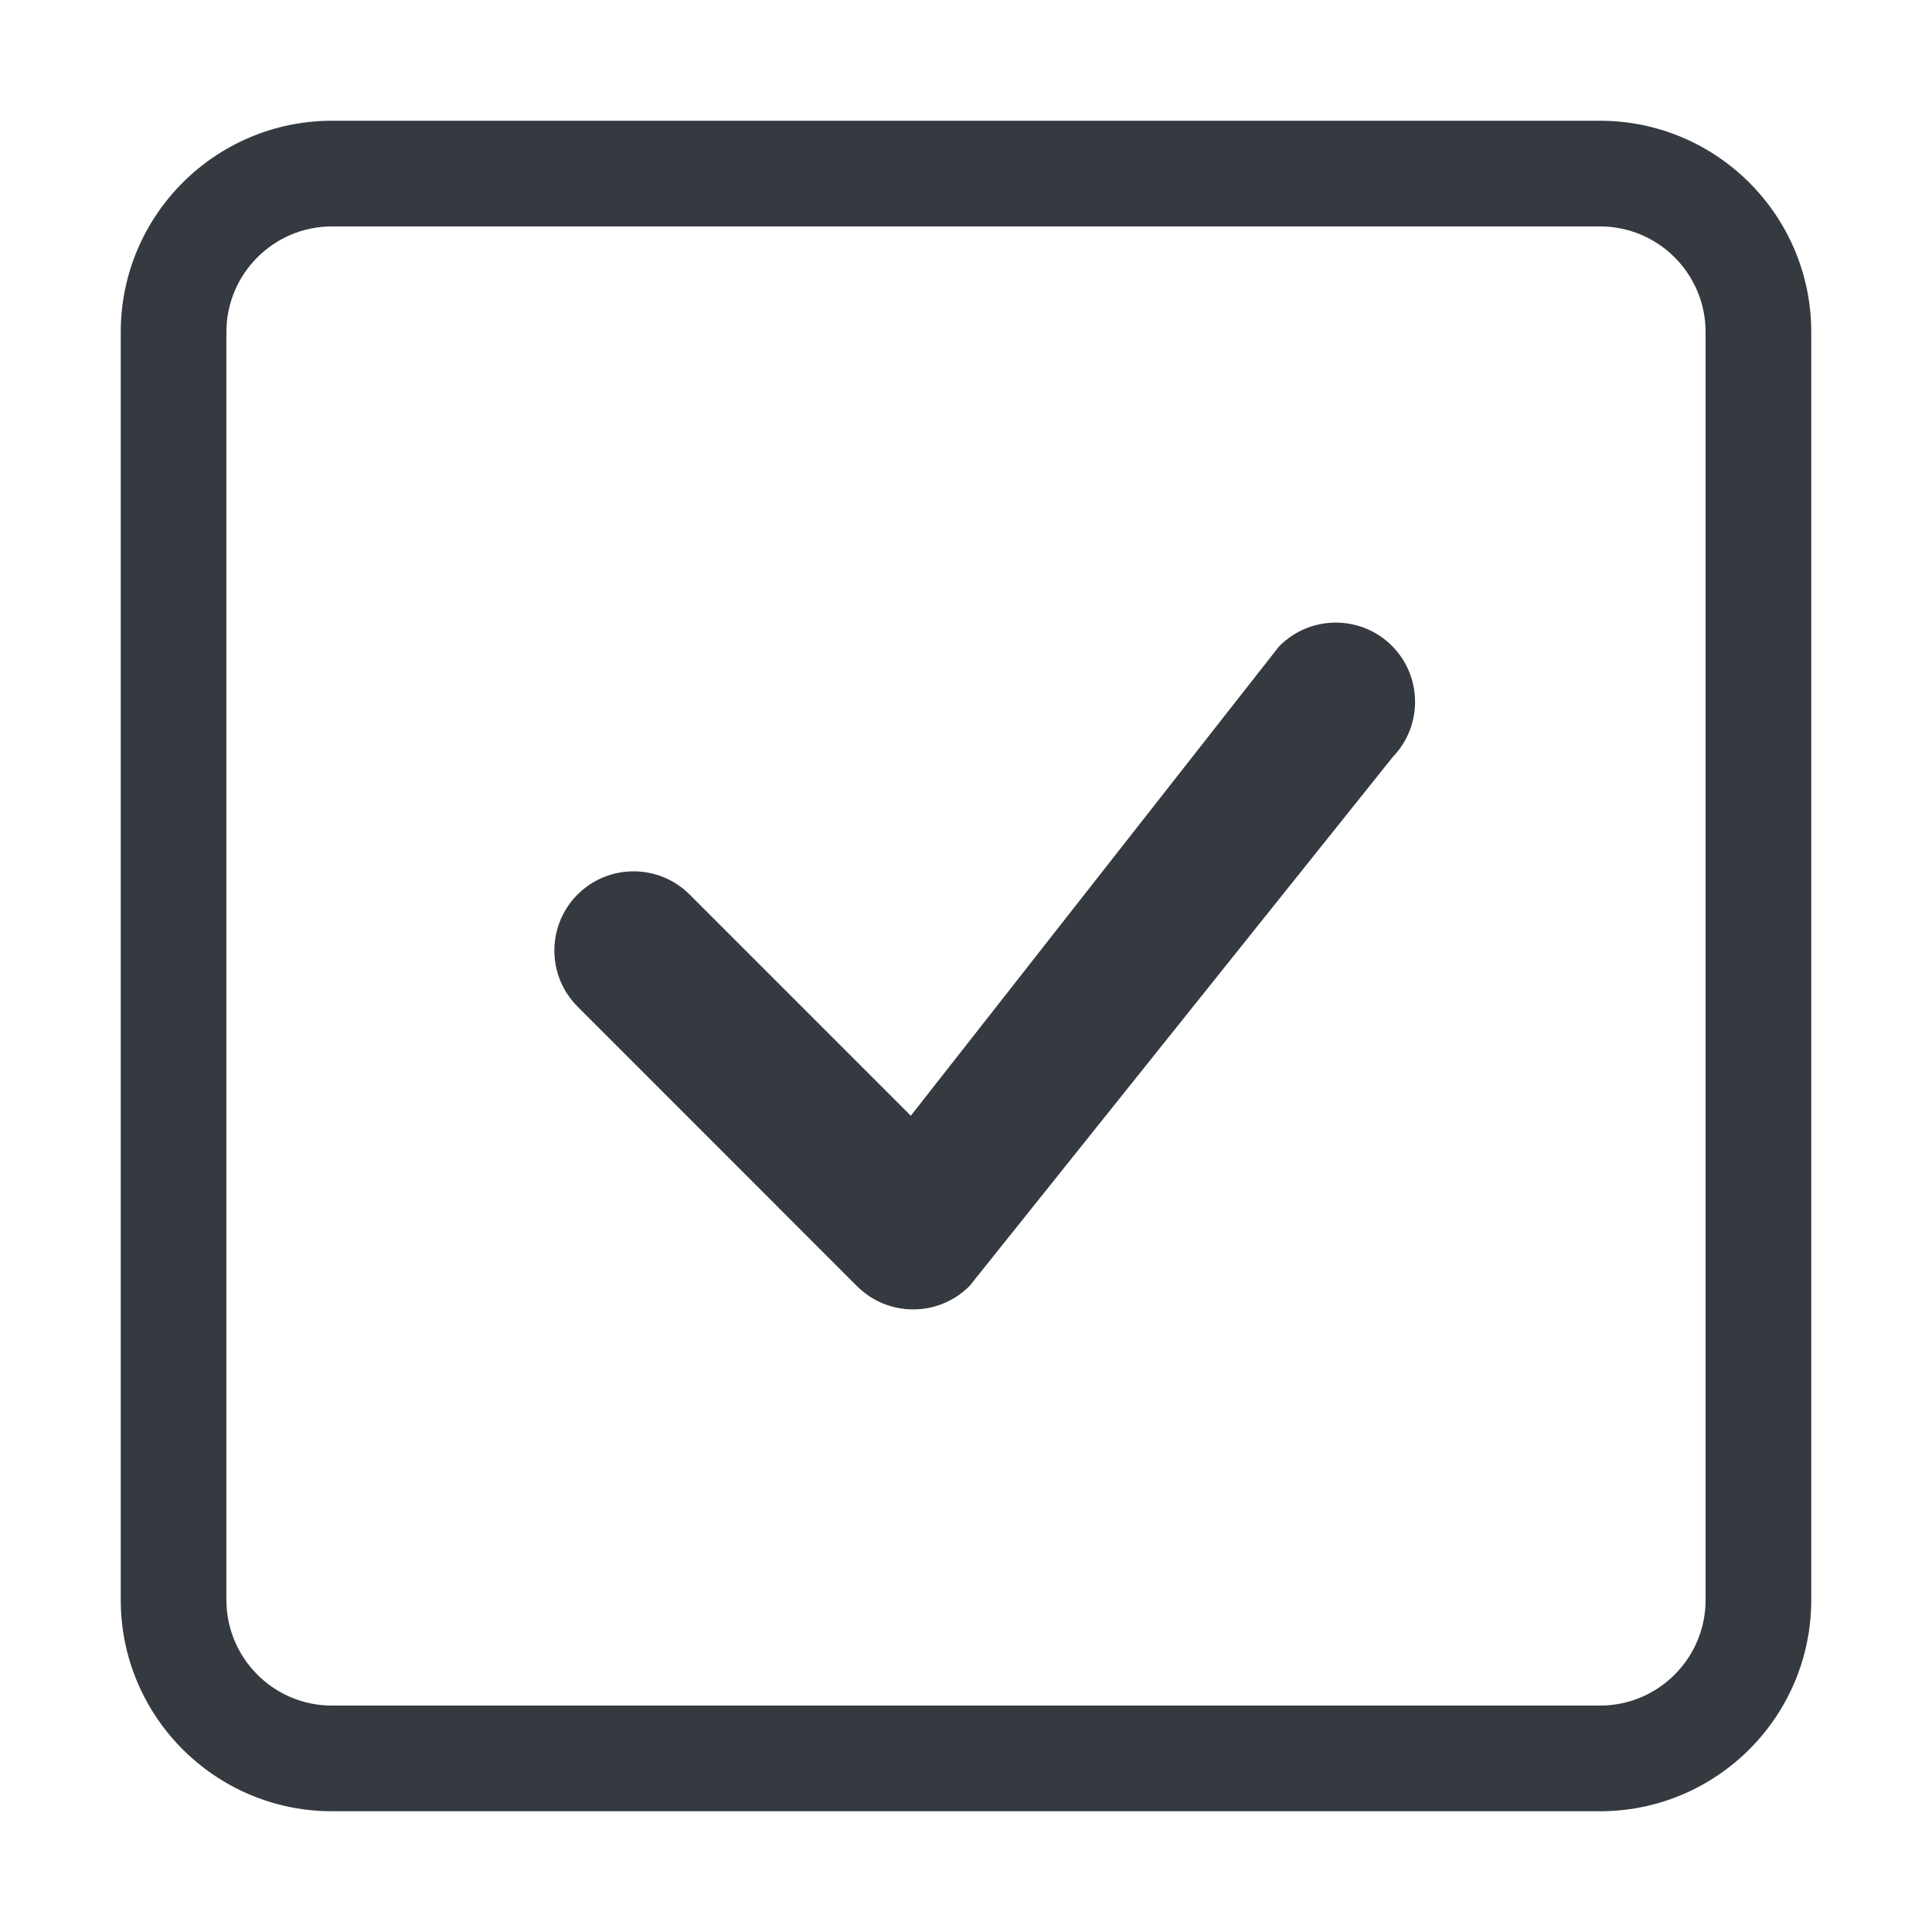 <svg width="16" height="16" viewBox="0 0 16 16" fill="none" xmlns="http://www.w3.org/2000/svg">
<path d="M13.25 1.875C13.733 1.875 14.125 2.267 14.125 2.75V13.25C14.125 13.733 13.733 14.125 13.25 14.125H2.75C2.267 14.125 1.875 13.733 1.875 13.25V2.75C1.875 2.267 2.267 1.875 2.75 1.875H13.25ZM2.75 1C1.784 1 1 1.784 1 2.75V13.25C1 14.216 1.784 15 2.75 15H13.25C14.216 15 15 14.216 15 13.25V2.75C15 1.784 14.216 1 13.25 1H2.75Z" fill="#343A40"/>
<path d="M10.598 5.348C10.855 5.092 11.27 5.092 11.527 5.348C11.78 5.602 11.783 6.01 11.536 6.267L8.043 10.633C8.038 10.64 8.032 10.646 8.027 10.652C7.77 10.908 7.355 10.908 7.098 10.652L4.783 8.336C4.527 8.08 4.527 7.664 4.783 7.408C5.039 7.152 5.455 7.152 5.711 7.408L7.543 9.24L10.581 5.368C10.586 5.361 10.592 5.355 10.598 5.348Z" fill="#343A40"/>
</svg>
